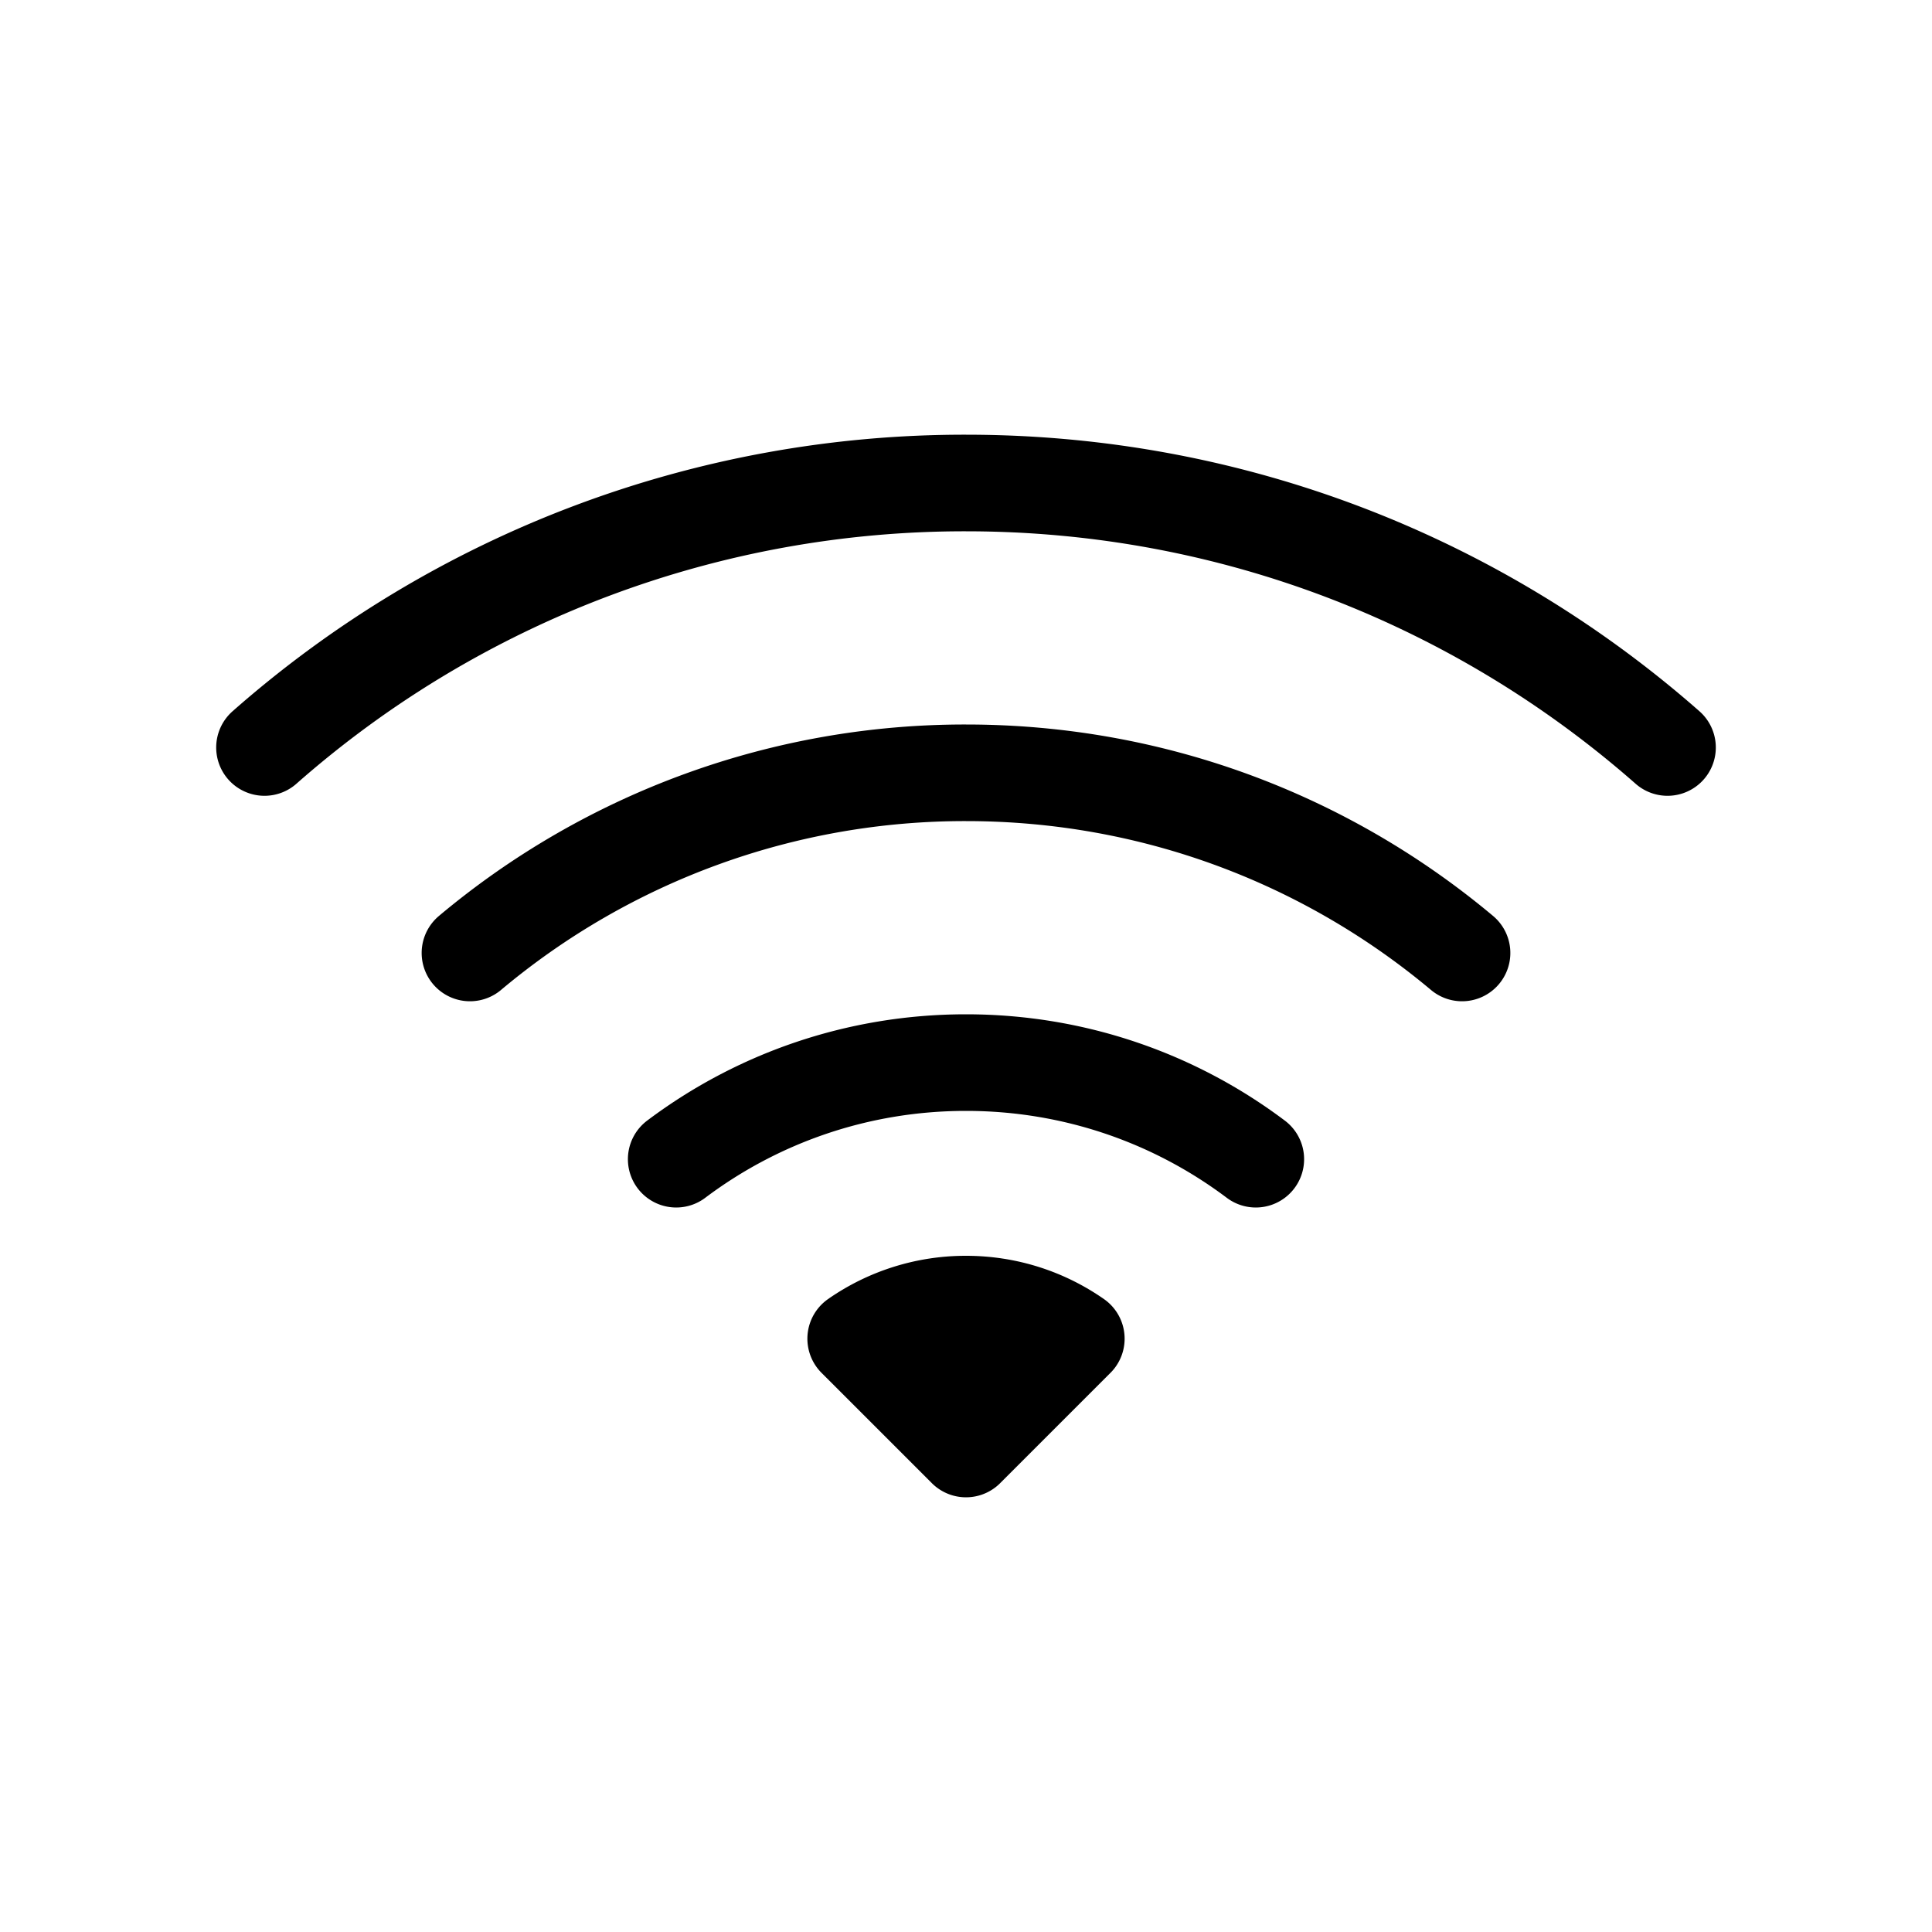 <svg class="bi bi-wifi" xmlns="http://www.w3.org/2000/svg" width="20" height="20" viewBox="0 0 20 20"><g stroke="currentColor" fill="none" fill-rule="evenodd"><path d="M8.858 13.858A1.99 1.99 0 0 1 10 13.5c.425 0 .818.132 1.142.358L10 15l-1.142-1.142h0z" fill="currentColor" stroke-linejoin="round"/><path d="M7 12c.835-.628 1.874-1 3-1h0c1.126 0 2.165.372 3 1M4.865 9.865A7.968 7.968 0 0 1 10 8h0c1.955 0 3.745.7 5.135 1.865M2.738 7.738A10.958 10.958 0 0 1 10 5c2.783 0 5.325 1.034 7.262 2.738" stroke-linecap="round"/></g></svg>
